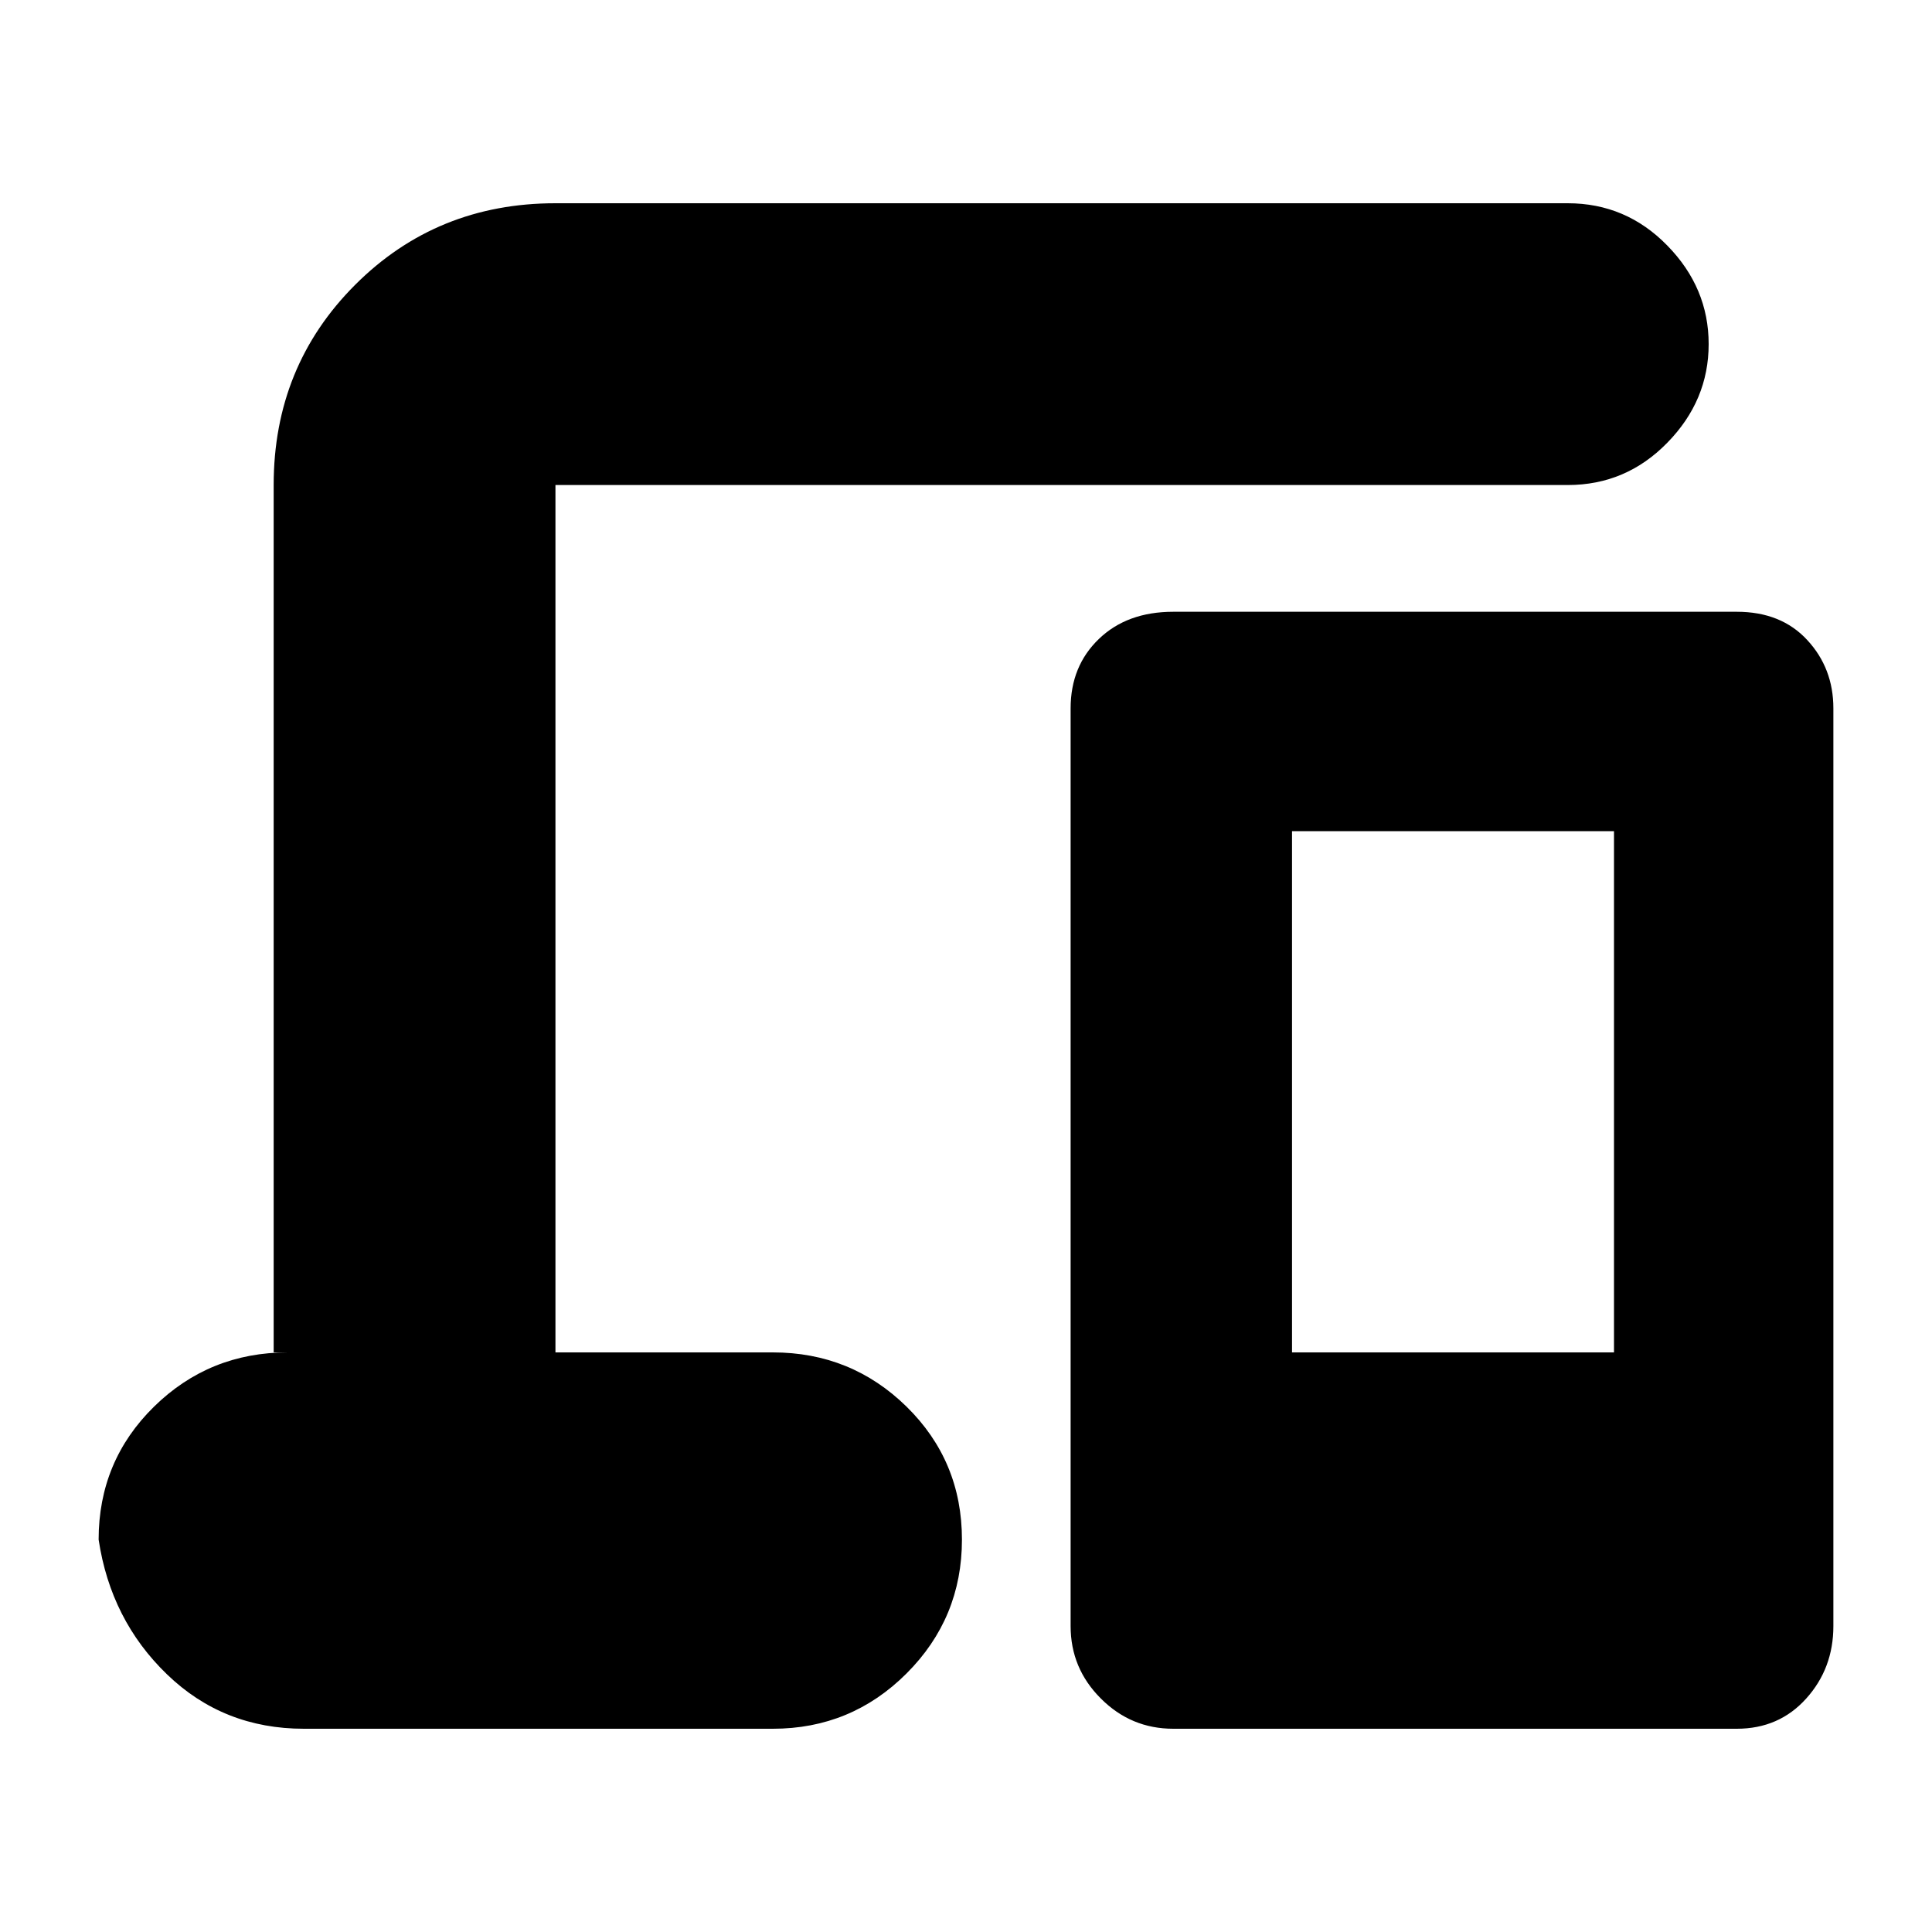 <svg xmlns="http://www.w3.org/2000/svg" height="20" width="20"><path d="M2.833 14V5.021Q2.833 3.792 3.677 2.948Q4.521 2.104 5.75 2.104H16.229Q16.833 2.104 17.26 2.542Q17.688 2.979 17.688 3.562Q17.688 4.146 17.26 4.583Q16.833 5.021 16.229 5.021H5.75Q5.75 5.021 5.75 5.021Q5.75 5.021 5.75 5.021V14H8Q8.812 14 9.385 14.562Q9.958 15.125 9.958 15.938Q9.958 16.75 9.385 17.323Q8.812 17.896 8 17.896H3.146Q2.312 17.896 1.729 17.333Q1.146 16.771 1.021 15.938Q1.021 15.125 1.594 14.562Q2.167 14 2.979 14ZM12.146 17.896Q11.708 17.896 11.396 17.583Q11.083 17.271 11.083 16.833V7.333Q11.083 6.896 11.375 6.615Q11.667 6.333 12.146 6.333H17.979Q18.438 6.333 18.708 6.625Q18.979 6.917 18.979 7.333V16.833Q18.979 17.271 18.698 17.583Q18.417 17.896 17.979 17.896ZM13.375 14H16.708V8.604H13.375Z"/></svg>